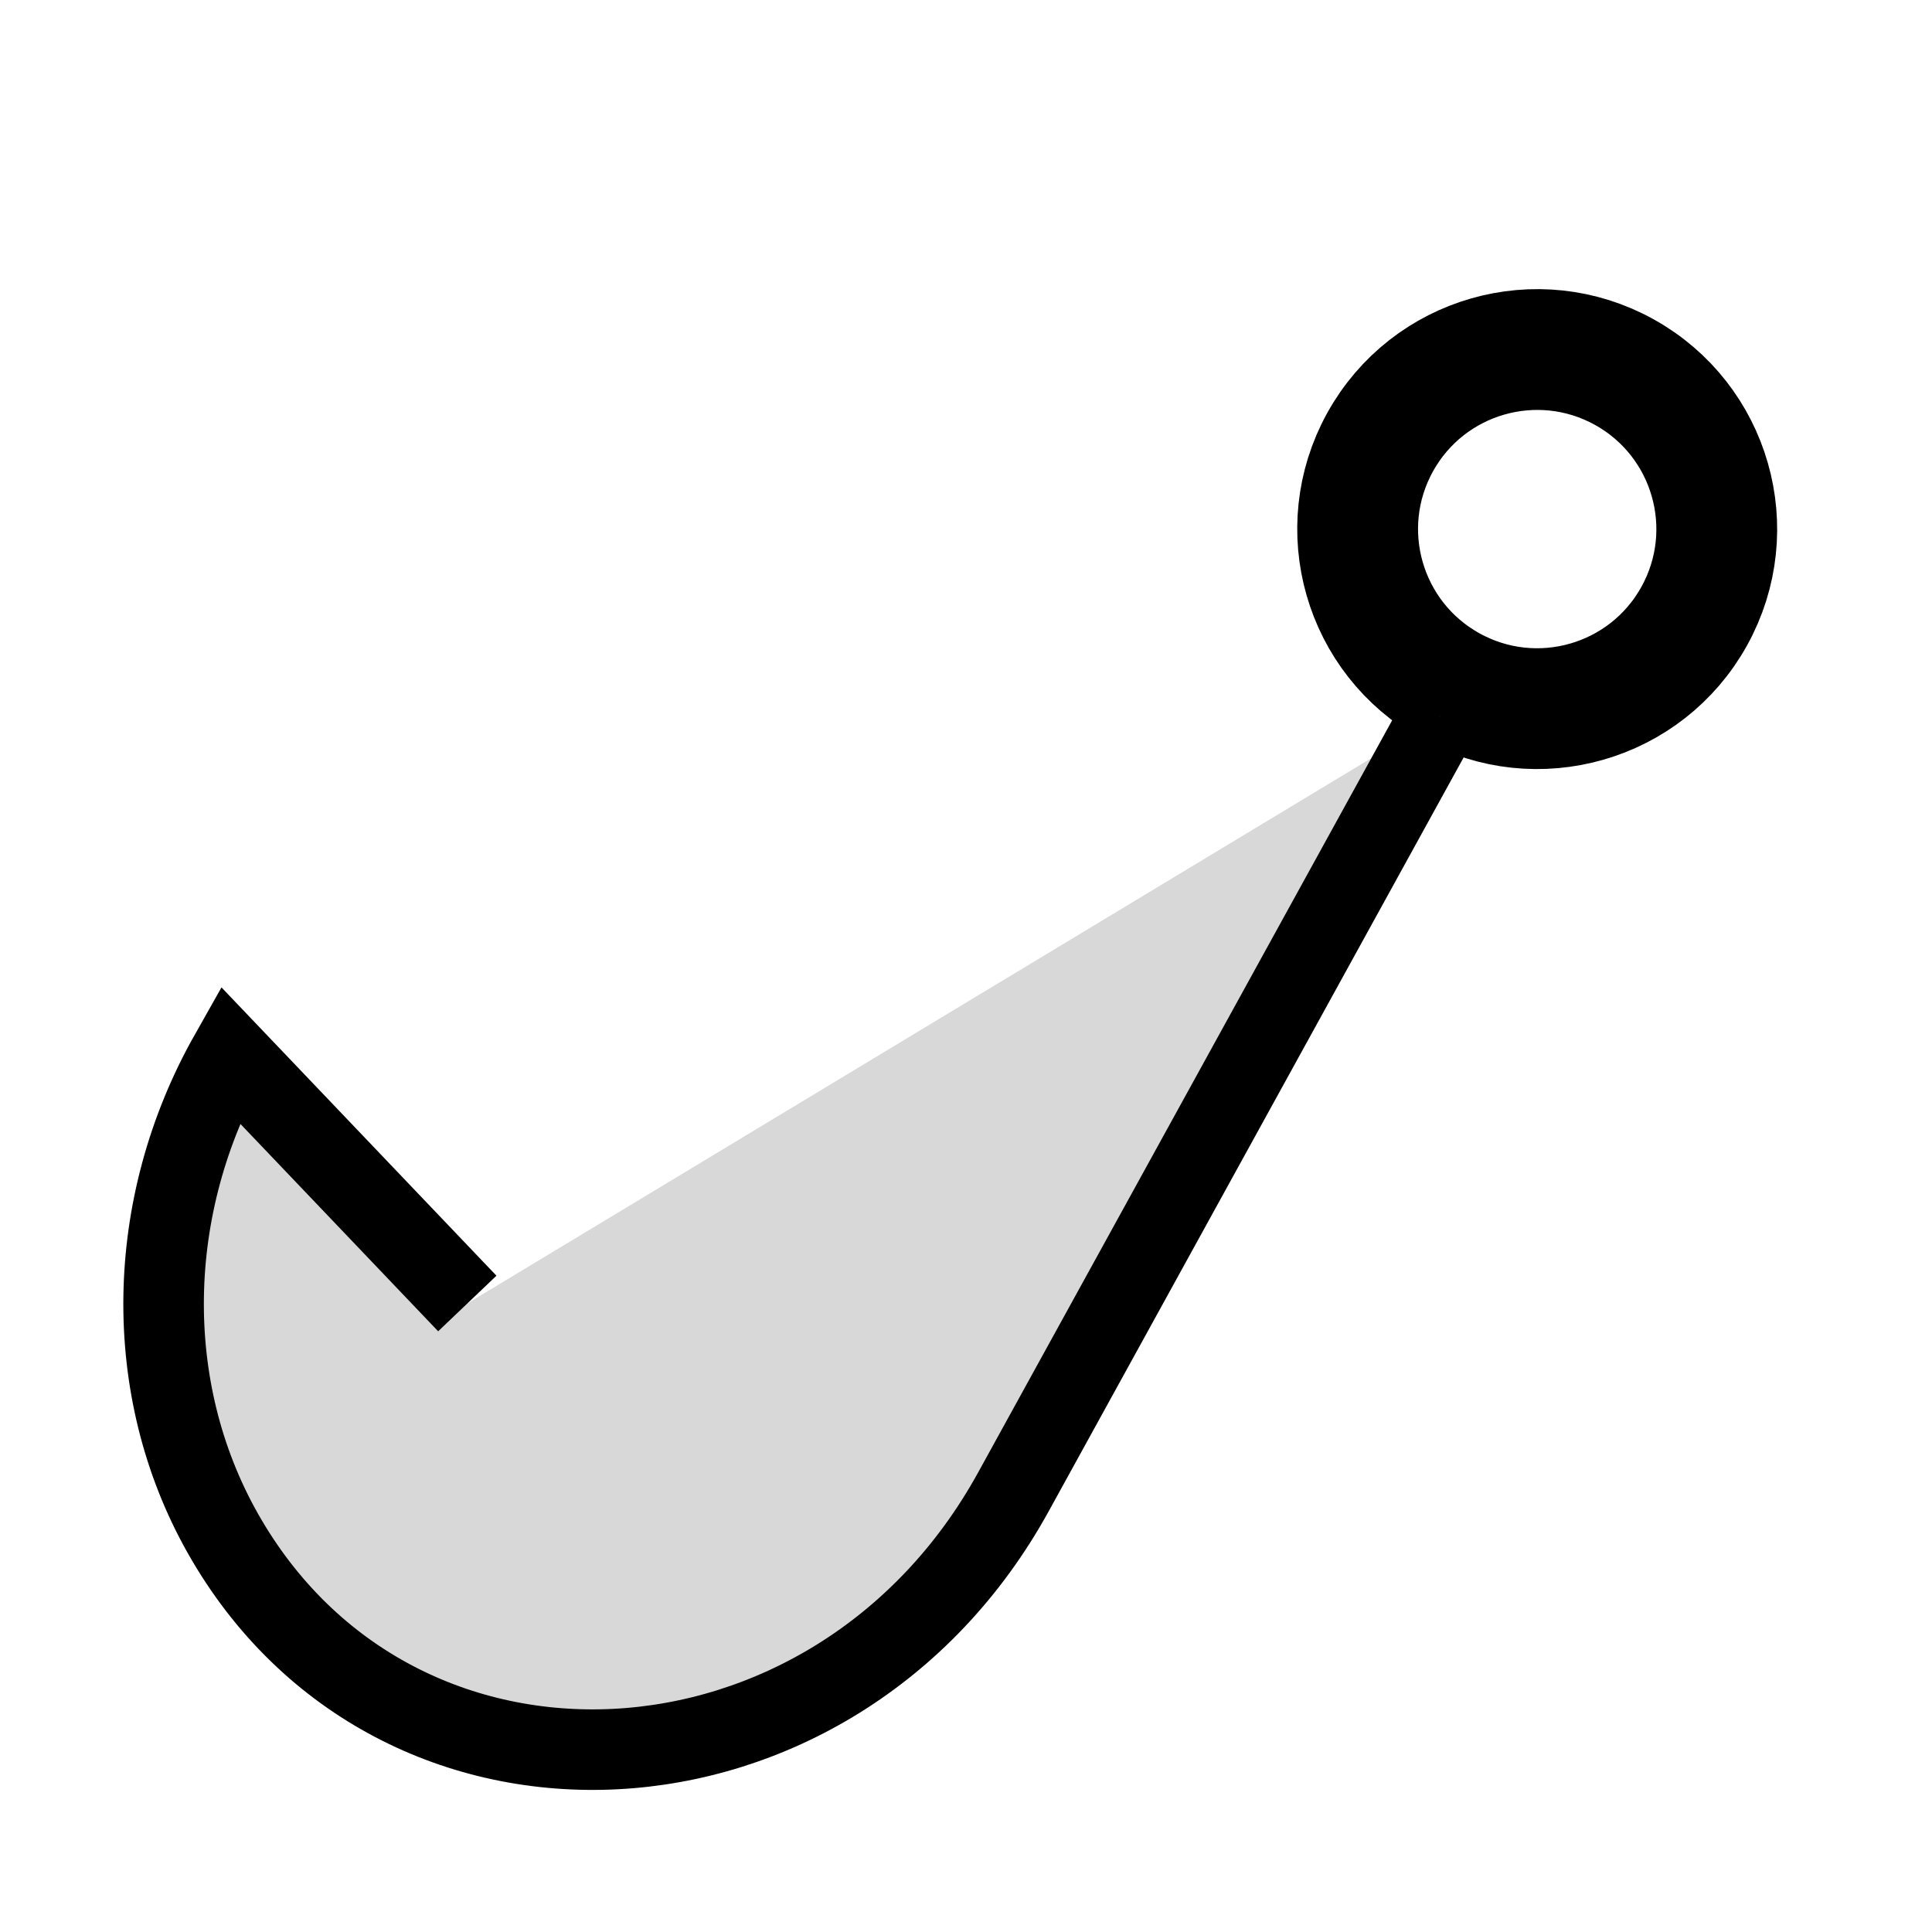 <svg width="14" height="14" xmlns="http://www.w3.org/2000/svg" viewBox="0 0 240 240" xmlns:bx="https://boxy-svg.com">
  <ellipse style="stroke: rgb(0, 0, 0); fill: none; transform-origin: 150.59px 103.424px 0px; stroke-width: 15px;" cx="159.951" cy="65.161" rx="22.293" ry="22.293" transform="matrix(0.875, 0.485, -0.485, 0.875, 13.618, -8.758)" />
  <path style="fill: rgb(216, 216, 216); stroke: rgb(0, 0, 0); stroke-width: 10px; transform-origin: 153.026px 103.317px 0px;" d="M 168.719 78.288 L 169.043 188.178 C 169.174 234.189 122.83 263.101 85.62 240.222 C 68.143 229.473 57.435 209.443 57.613 187.833 L 98.394 200.579" transform="matrix(0.875, 0.485, -0.485, 0.875, 0, 0)" />
</svg>
